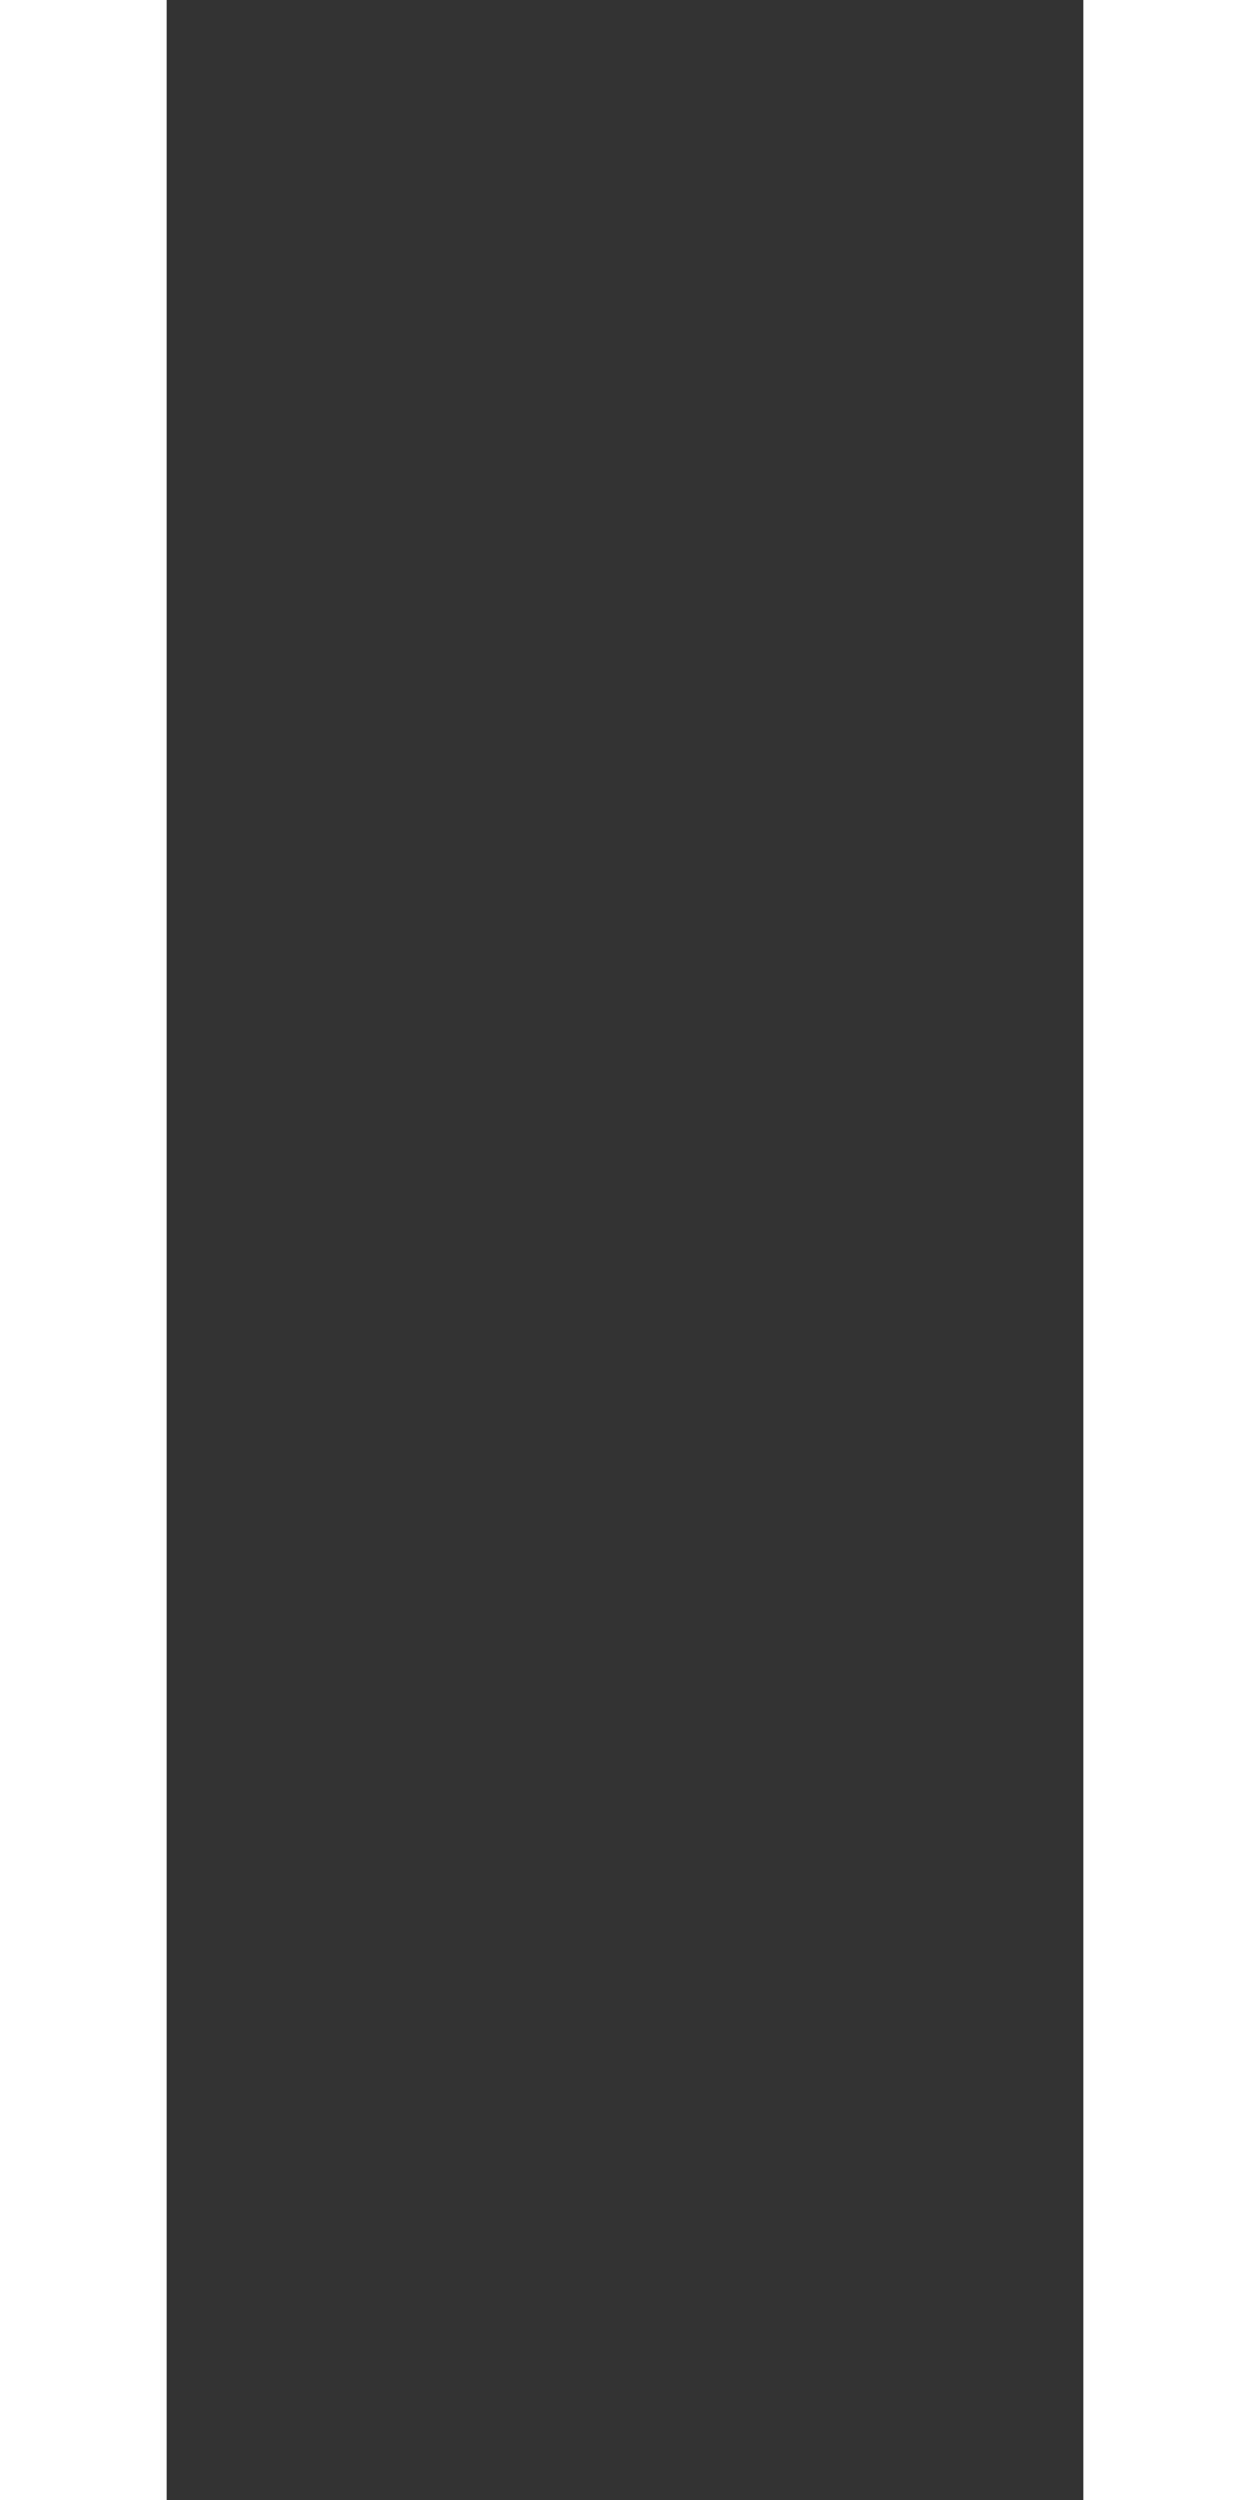 <svg xmlns="http://www.w3.org/2000/svg" width="7.5" height="15" viewBox="0 0 7.5 15">
  <rect x="0" y="0" width="7.5" height="15" fill="#333333" stroke="none"/>
  <g id="Group_6" data-name="Group 6" transform="translate(0 0.5)">
    <path id="Line_10" data-name="Line 10" d="M.5,0V14" fill="none" stroke="#fff" stroke-linecap="square" stroke-miterlimit="10" stroke-width="1"/>
    <path id="Line_10-2" data-name="Line 10" d="M.5,0V14" transform="translate(6.5)" fill="none" stroke="#fff" stroke-linecap="square" stroke-miterlimit="10" stroke-width="1"/>
  </g>
</svg>
